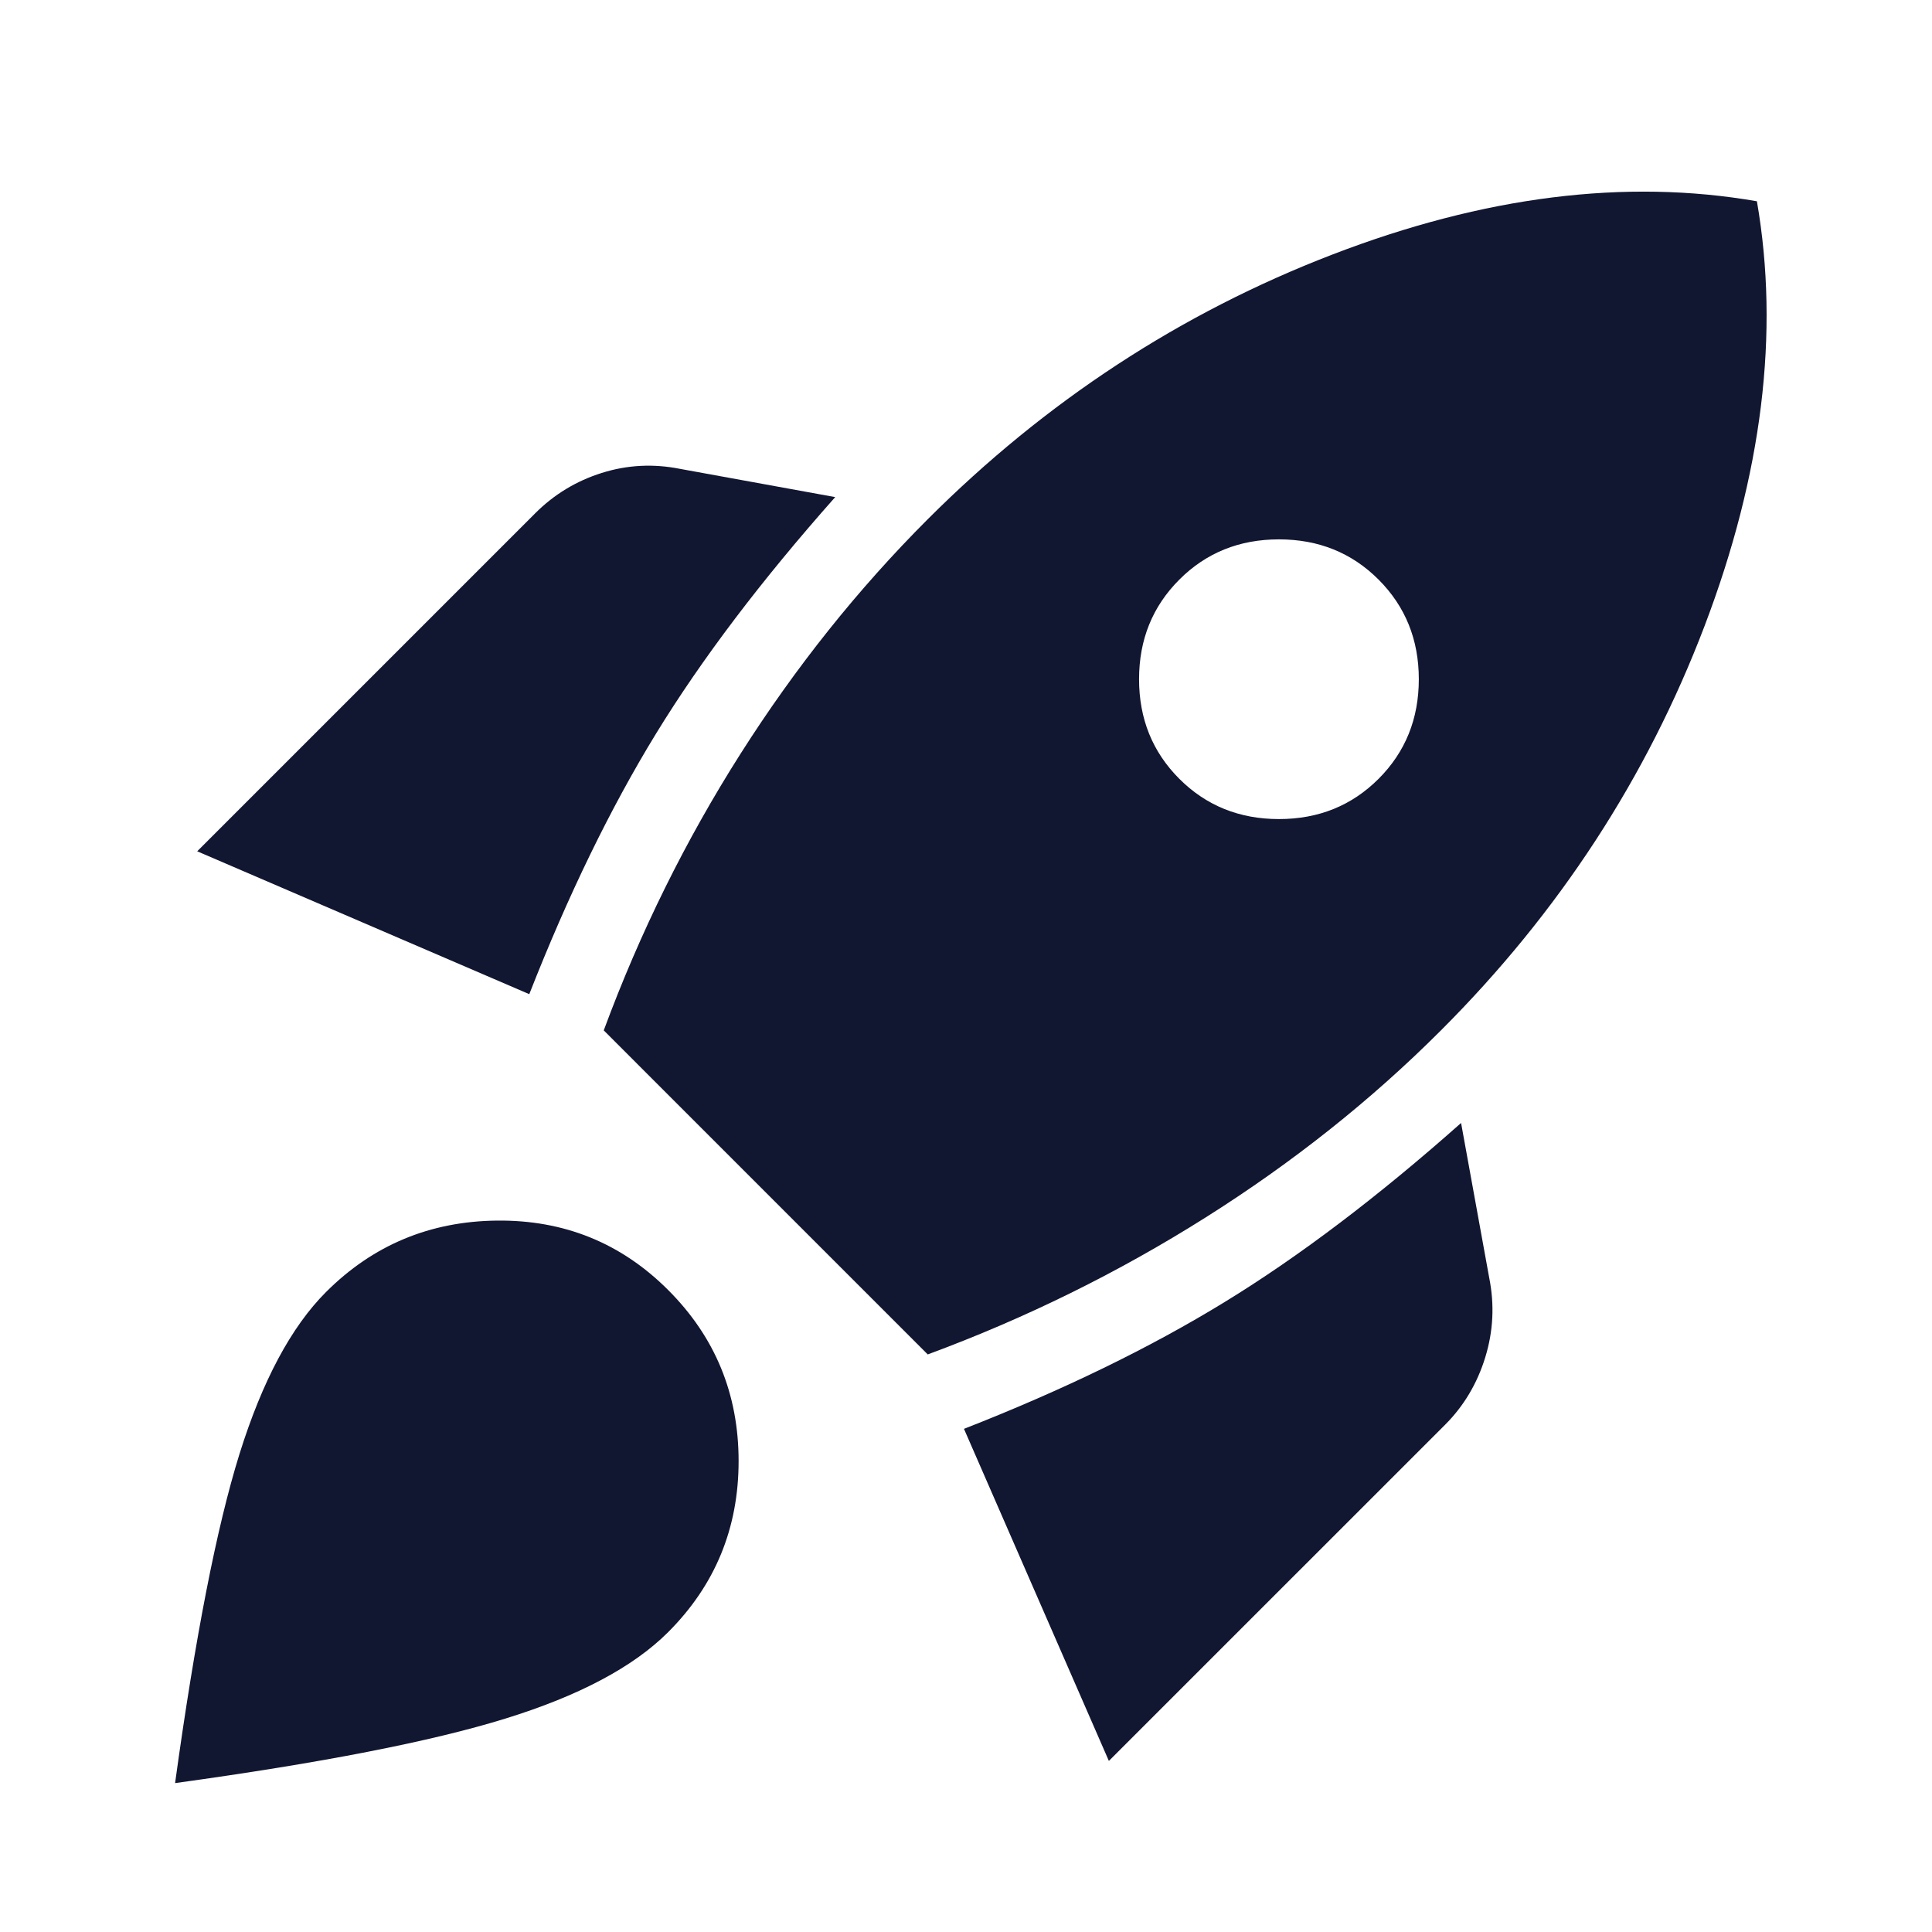 <svg width="40" height="40" viewBox="0 0 40 40" fill="none" xmlns="http://www.w3.org/2000/svg">
<mask id="mask0_890_623" style="mask-type:alpha" maskUnits="userSpaceOnUse" x="0" y="0" width="40" height="40">
<rect width="40" height="40" fill="#D9D9D9"/>
</mask>
<g mask="url(#mask0_890_623)">
<path d="M4.083 17.625L10.958 20.583C11.764 18.528 12.639 16.729 13.583 15.188C14.528 13.646 15.764 12.014 17.292 10.292L14.083 9.708C13.528 9.597 12.986 9.625 12.458 9.792C11.931 9.958 11.472 10.236 11.083 10.625L4.083 17.625ZM12.5 21.333L19.208 28.042C21.236 27.292 23.153 26.347 24.958 25.208C26.764 24.069 28.389 22.778 29.833 21.333C32.278 18.889 34.097 16.097 35.292 12.958C36.486 9.819 36.847 6.889 36.375 4.167C33.653 3.694 30.722 4.062 27.583 5.271C24.444 6.479 21.653 8.306 19.208 10.75C17.764 12.194 16.472 13.812 15.333 15.604C14.194 17.396 13.25 19.305 12.5 21.333ZM24.417 16.125C23.861 15.569 23.583 14.882 23.583 14.062C23.583 13.243 23.861 12.556 24.417 12C24.972 11.444 25.66 11.167 26.479 11.167C27.299 11.167 27.986 11.444 28.542 12C29.097 12.556 29.375 13.243 29.375 14.062C29.375 14.882 29.097 15.569 28.542 16.125C27.986 16.68 27.299 16.958 26.479 16.958C25.66 16.958 24.972 16.68 24.417 16.125ZM22.958 36.458L29.917 29.5C30.306 29.111 30.583 28.646 30.75 28.104C30.917 27.562 30.944 27.014 30.833 26.458L30.25 23.25C28.528 24.778 26.896 26.014 25.354 26.958C23.812 27.903 22.014 28.778 19.958 29.583L22.958 36.458ZM6.75 26.75C7.722 25.778 8.903 25.285 10.292 25.271C11.681 25.257 12.861 25.736 13.833 26.708C14.806 27.68 15.292 28.861 15.292 30.25C15.292 31.639 14.806 32.819 13.833 33.792C13.111 34.514 11.986 35.111 10.458 35.583C8.931 36.056 6.653 36.5 3.625 36.917C4.042 33.889 4.486 31.618 4.958 30.104C5.431 28.59 6.028 27.472 6.75 26.75Z" fill="#111631"/>
</g>
</svg>
